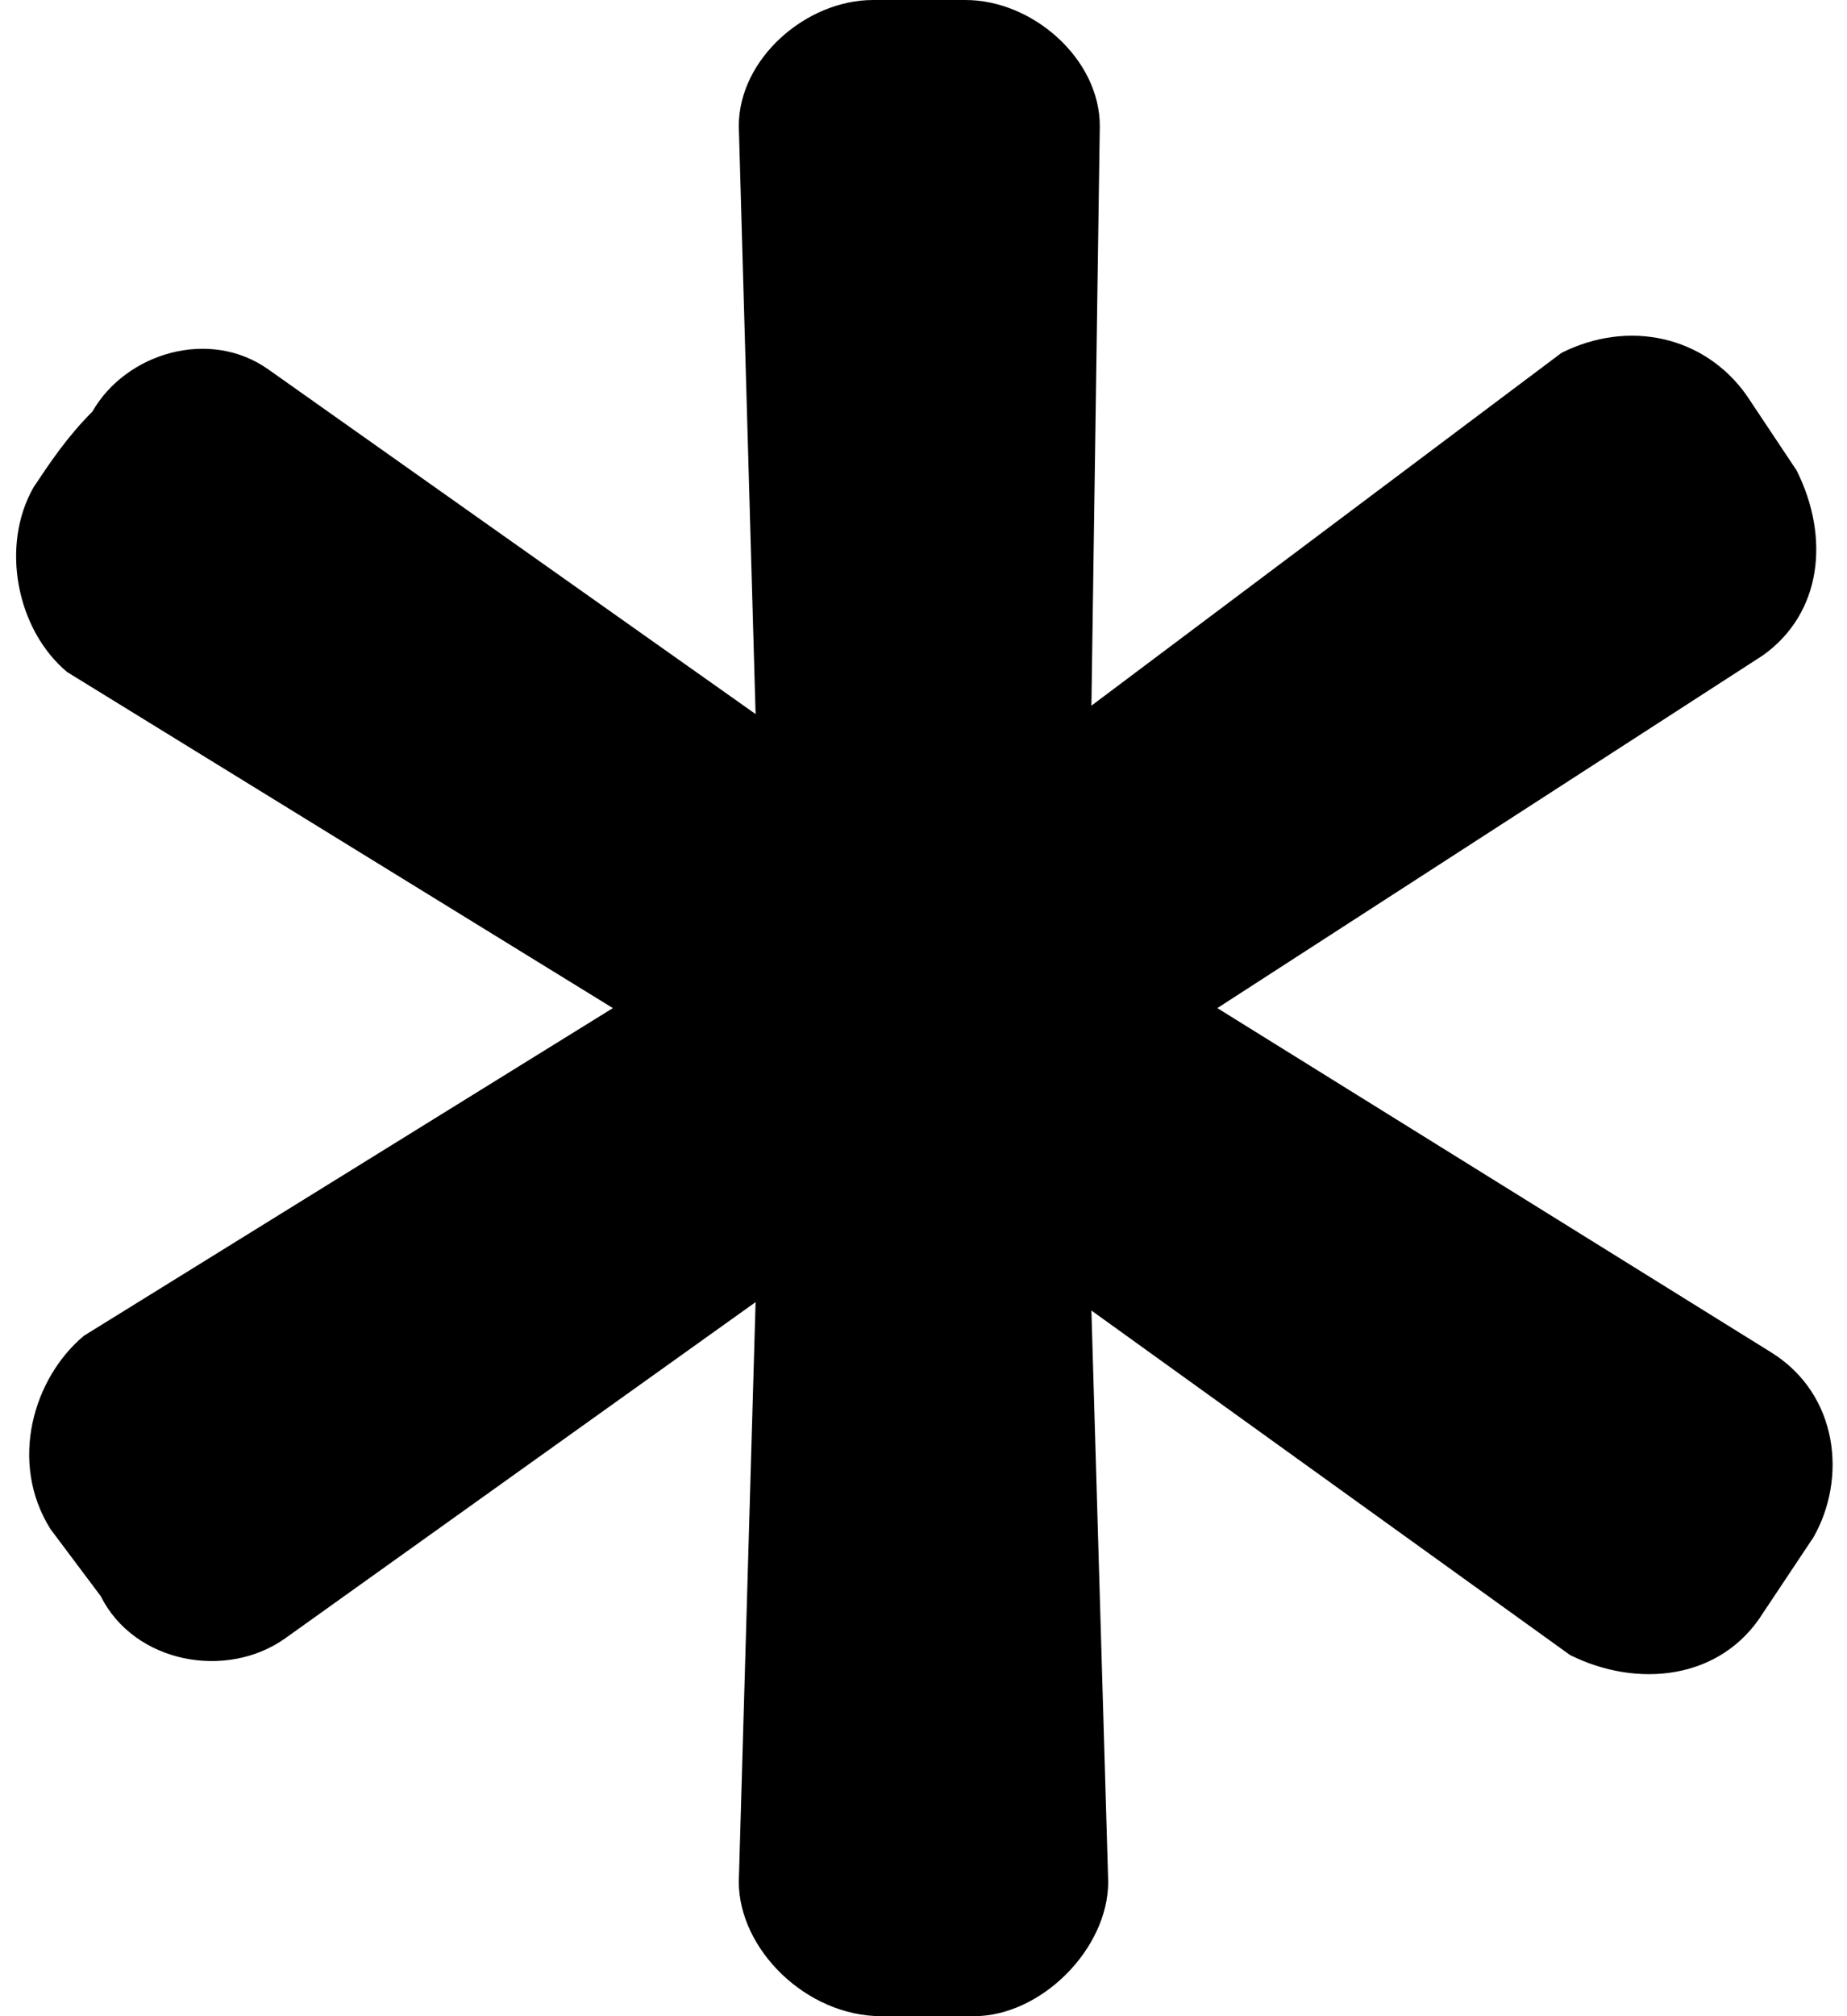 <svg viewBox="0 0 22 24" xmlns="http://www.w3.org/2000/svg"><path d="M8.8 22.4l.2-6.9-5.6 4c-.7.5-1.8.3-2.2-.5l-.6-.8c-.5-.8-.2-1.8.4-2.3L7.3 12 .8 8C.2 7.5 0 6.5.4 5.8c.2-.3.4-.6.7-.9.4-.7 1.4-1 2.1-.5L9 8.5l-.2-7c0-.8.8-1.5 1.6-1.5h1.1c.8 0 1.6.7 1.6 1.5L13 8.4l5.6-4.2c.8-.4 1.7-.2 2.2.5l.6.9c.4.8.3 1.7-.4 2.2L14.5 12l6.6 4.1c.8.5.9 1.5.5 2.2l-.6.9c-.5.8-1.5.9-2.3.5L13 15.6l.2 6.8c0 .8-.8 1.6-1.6 1.6h-1.1c-.9 0-1.7-.8-1.7-1.6z"/></svg>